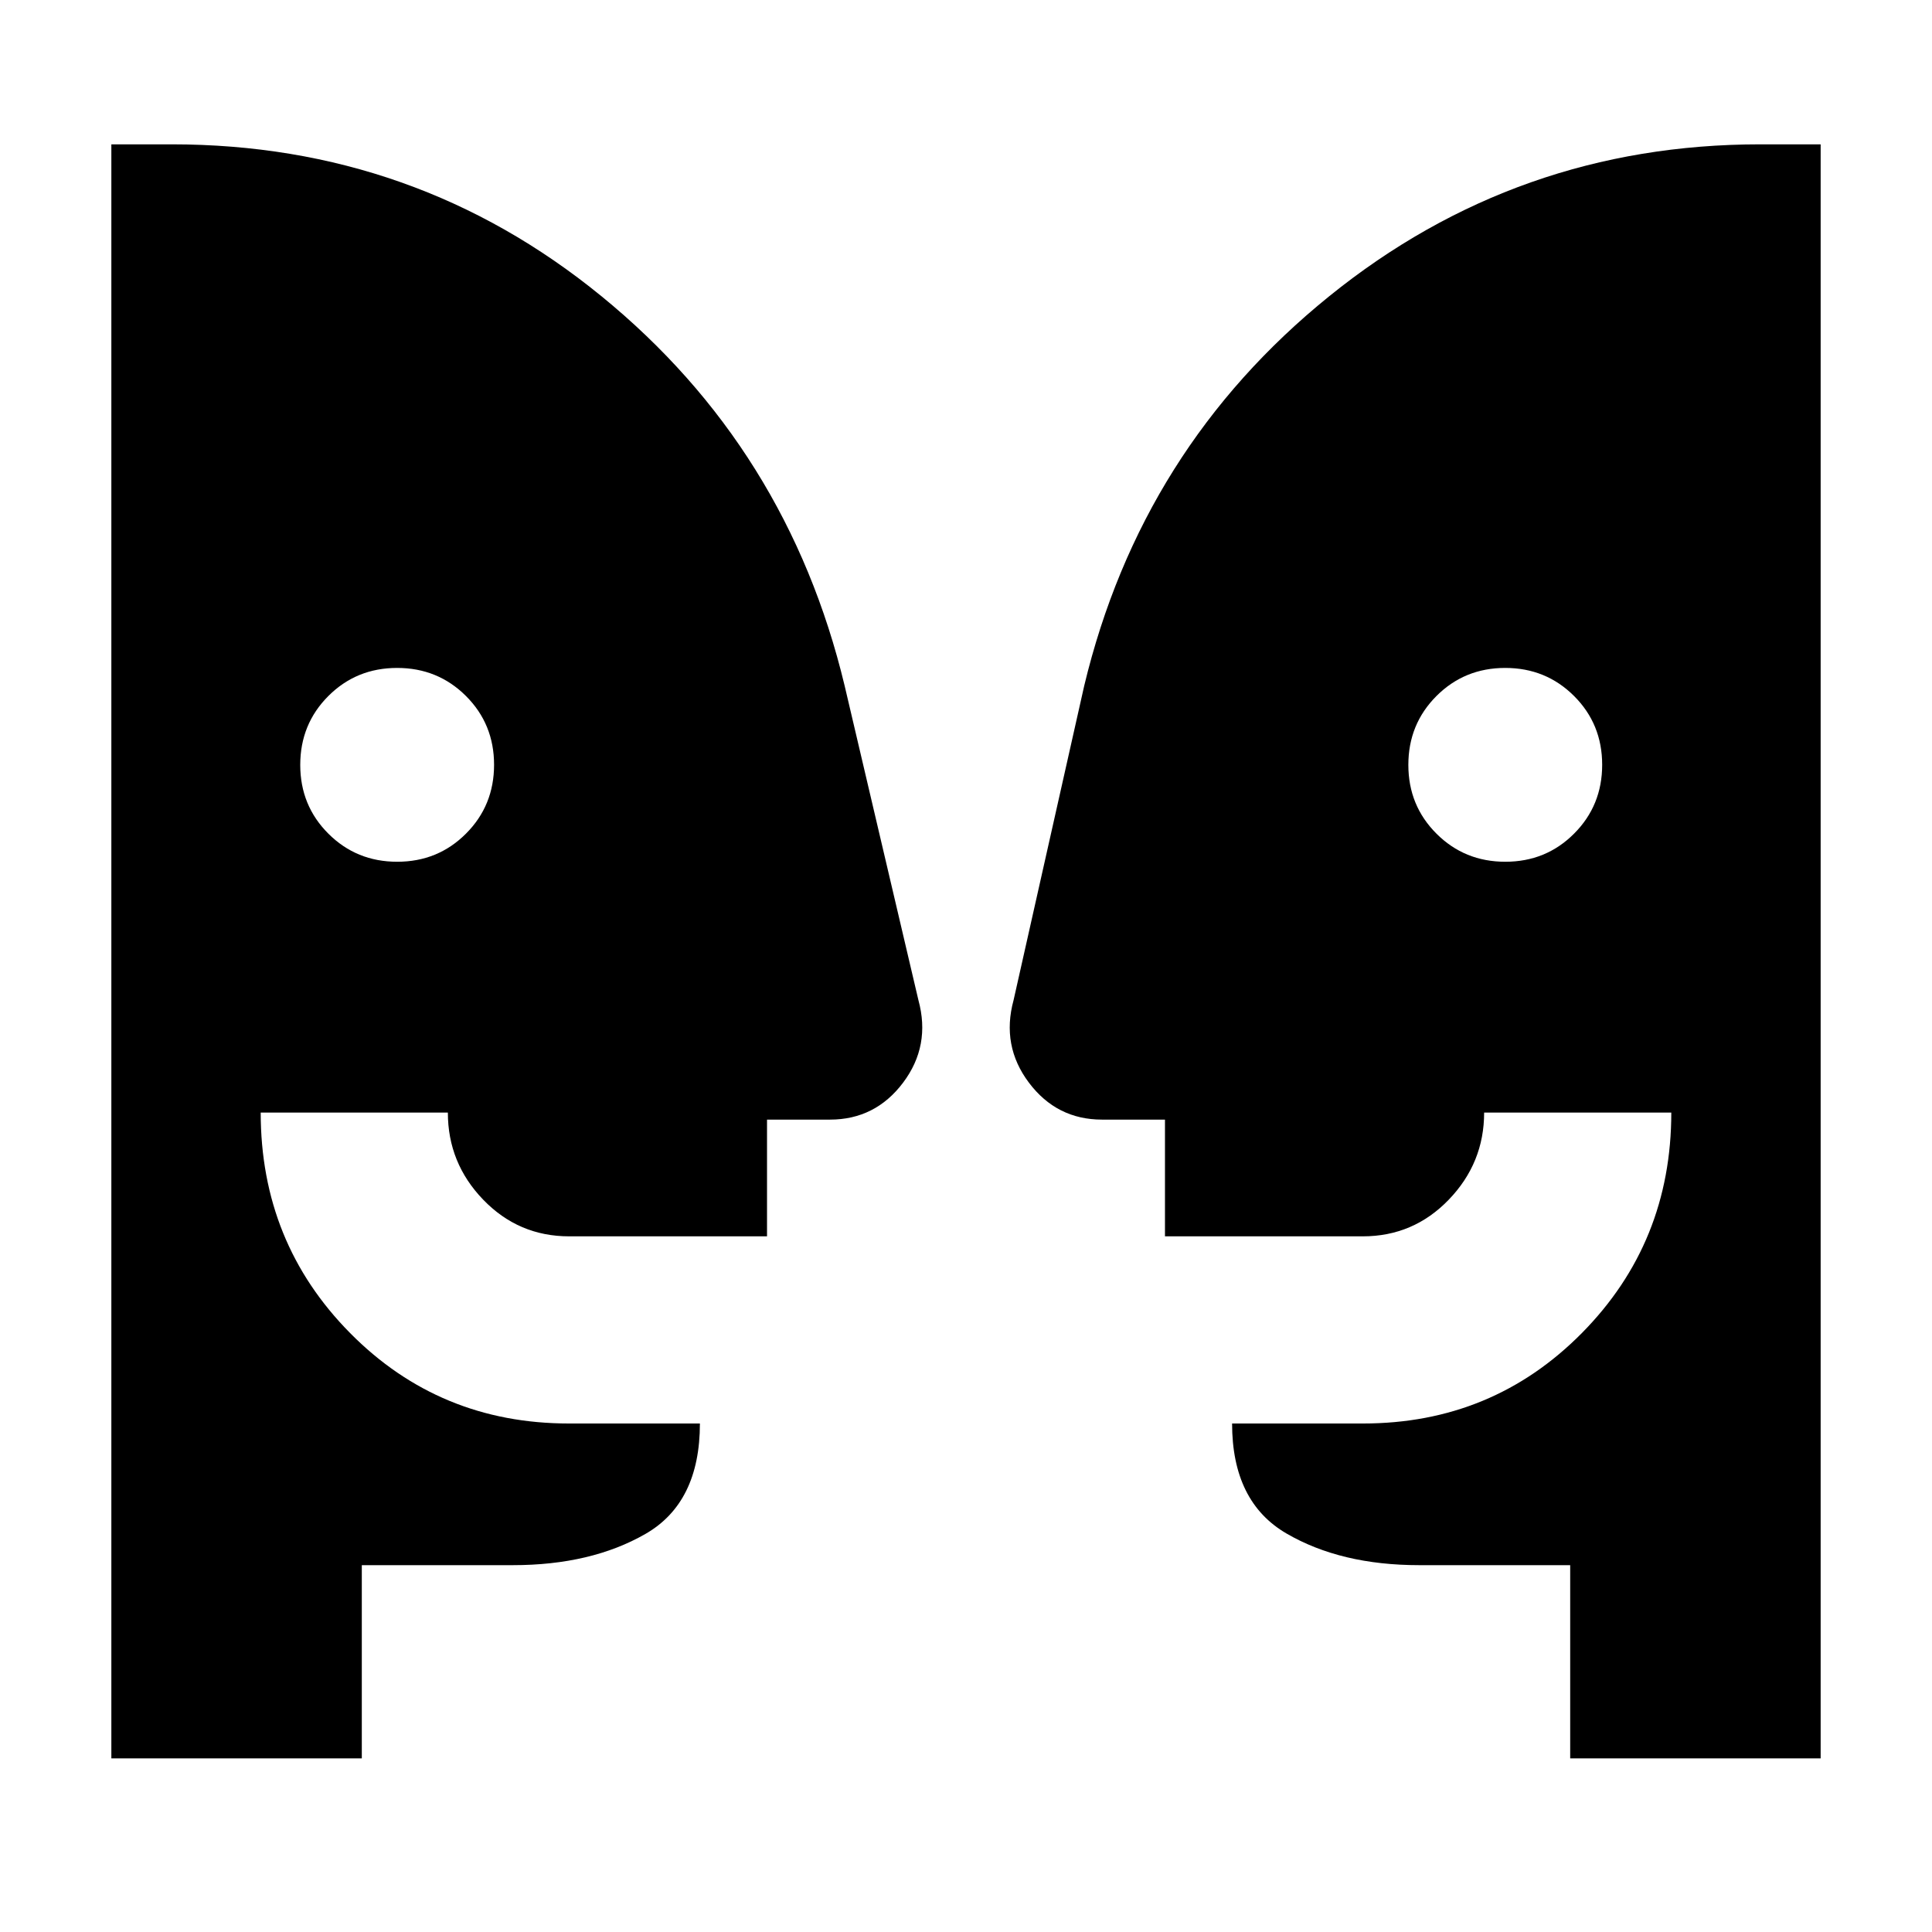 <svg xmlns="http://www.w3.org/2000/svg" height="20" viewBox="0 -960 960 960" width="20"><path d="M197.37-531.8q20.24 0 34.18-13.98 13.95-13.97 13.95-34.2 0-20.24-13.97-34.18-13.97-13.95-34.21-13.95-20.23 0-34.18 13.97t-13.95 34.21q0 20.23 13.98 34.18 13.97 13.95 34.2 13.95Zm550.61 0q20.24 0 34.18-13.98 13.95-13.97 13.95-34.2 0-20.24-13.97-34.18-13.97-13.95-34.21-13.95-20.23 0-34.18 13.97t-13.95 34.21q0 20.23 13.98 34.18 13.97 13.95 34.2 13.95Zm32.24 445.52v-96h-75q-38.94 0-65.97-15.73-27.03-15.72-27.03-54.66h65.06q64.3 0 108.74-44.94t44.44-109.56h-93q0 25.04-17.56 43.27-17.57 18.23-42.73 18.23h-98.3v-58h-31.28q-22.5 0-36.32-18.35-13.81-18.35-7.62-41.05l35.09-156.17q28.32-118.04 121.72-193.54 93.39-75.5 214.21-75.5h30v802H780.22Zm-600.44 0H55.33v-802h30q121.1 0 213.57 75.5t120.8 193.54l36.65 156.17q6.19 22.7-7.62 41.05-13.82 18.35-36.32 18.35h-31.28v58h-98.3q-25.16 0-42.73-18.21-17.56-18.21-17.56-43.29h-93q0 64.65 44.44 109.57 44.44 44.93 108.74 44.93h65.06q0 39.3-27.03 54.85-27.03 15.54-65.97 15.54h-75v96Z"/></svg>